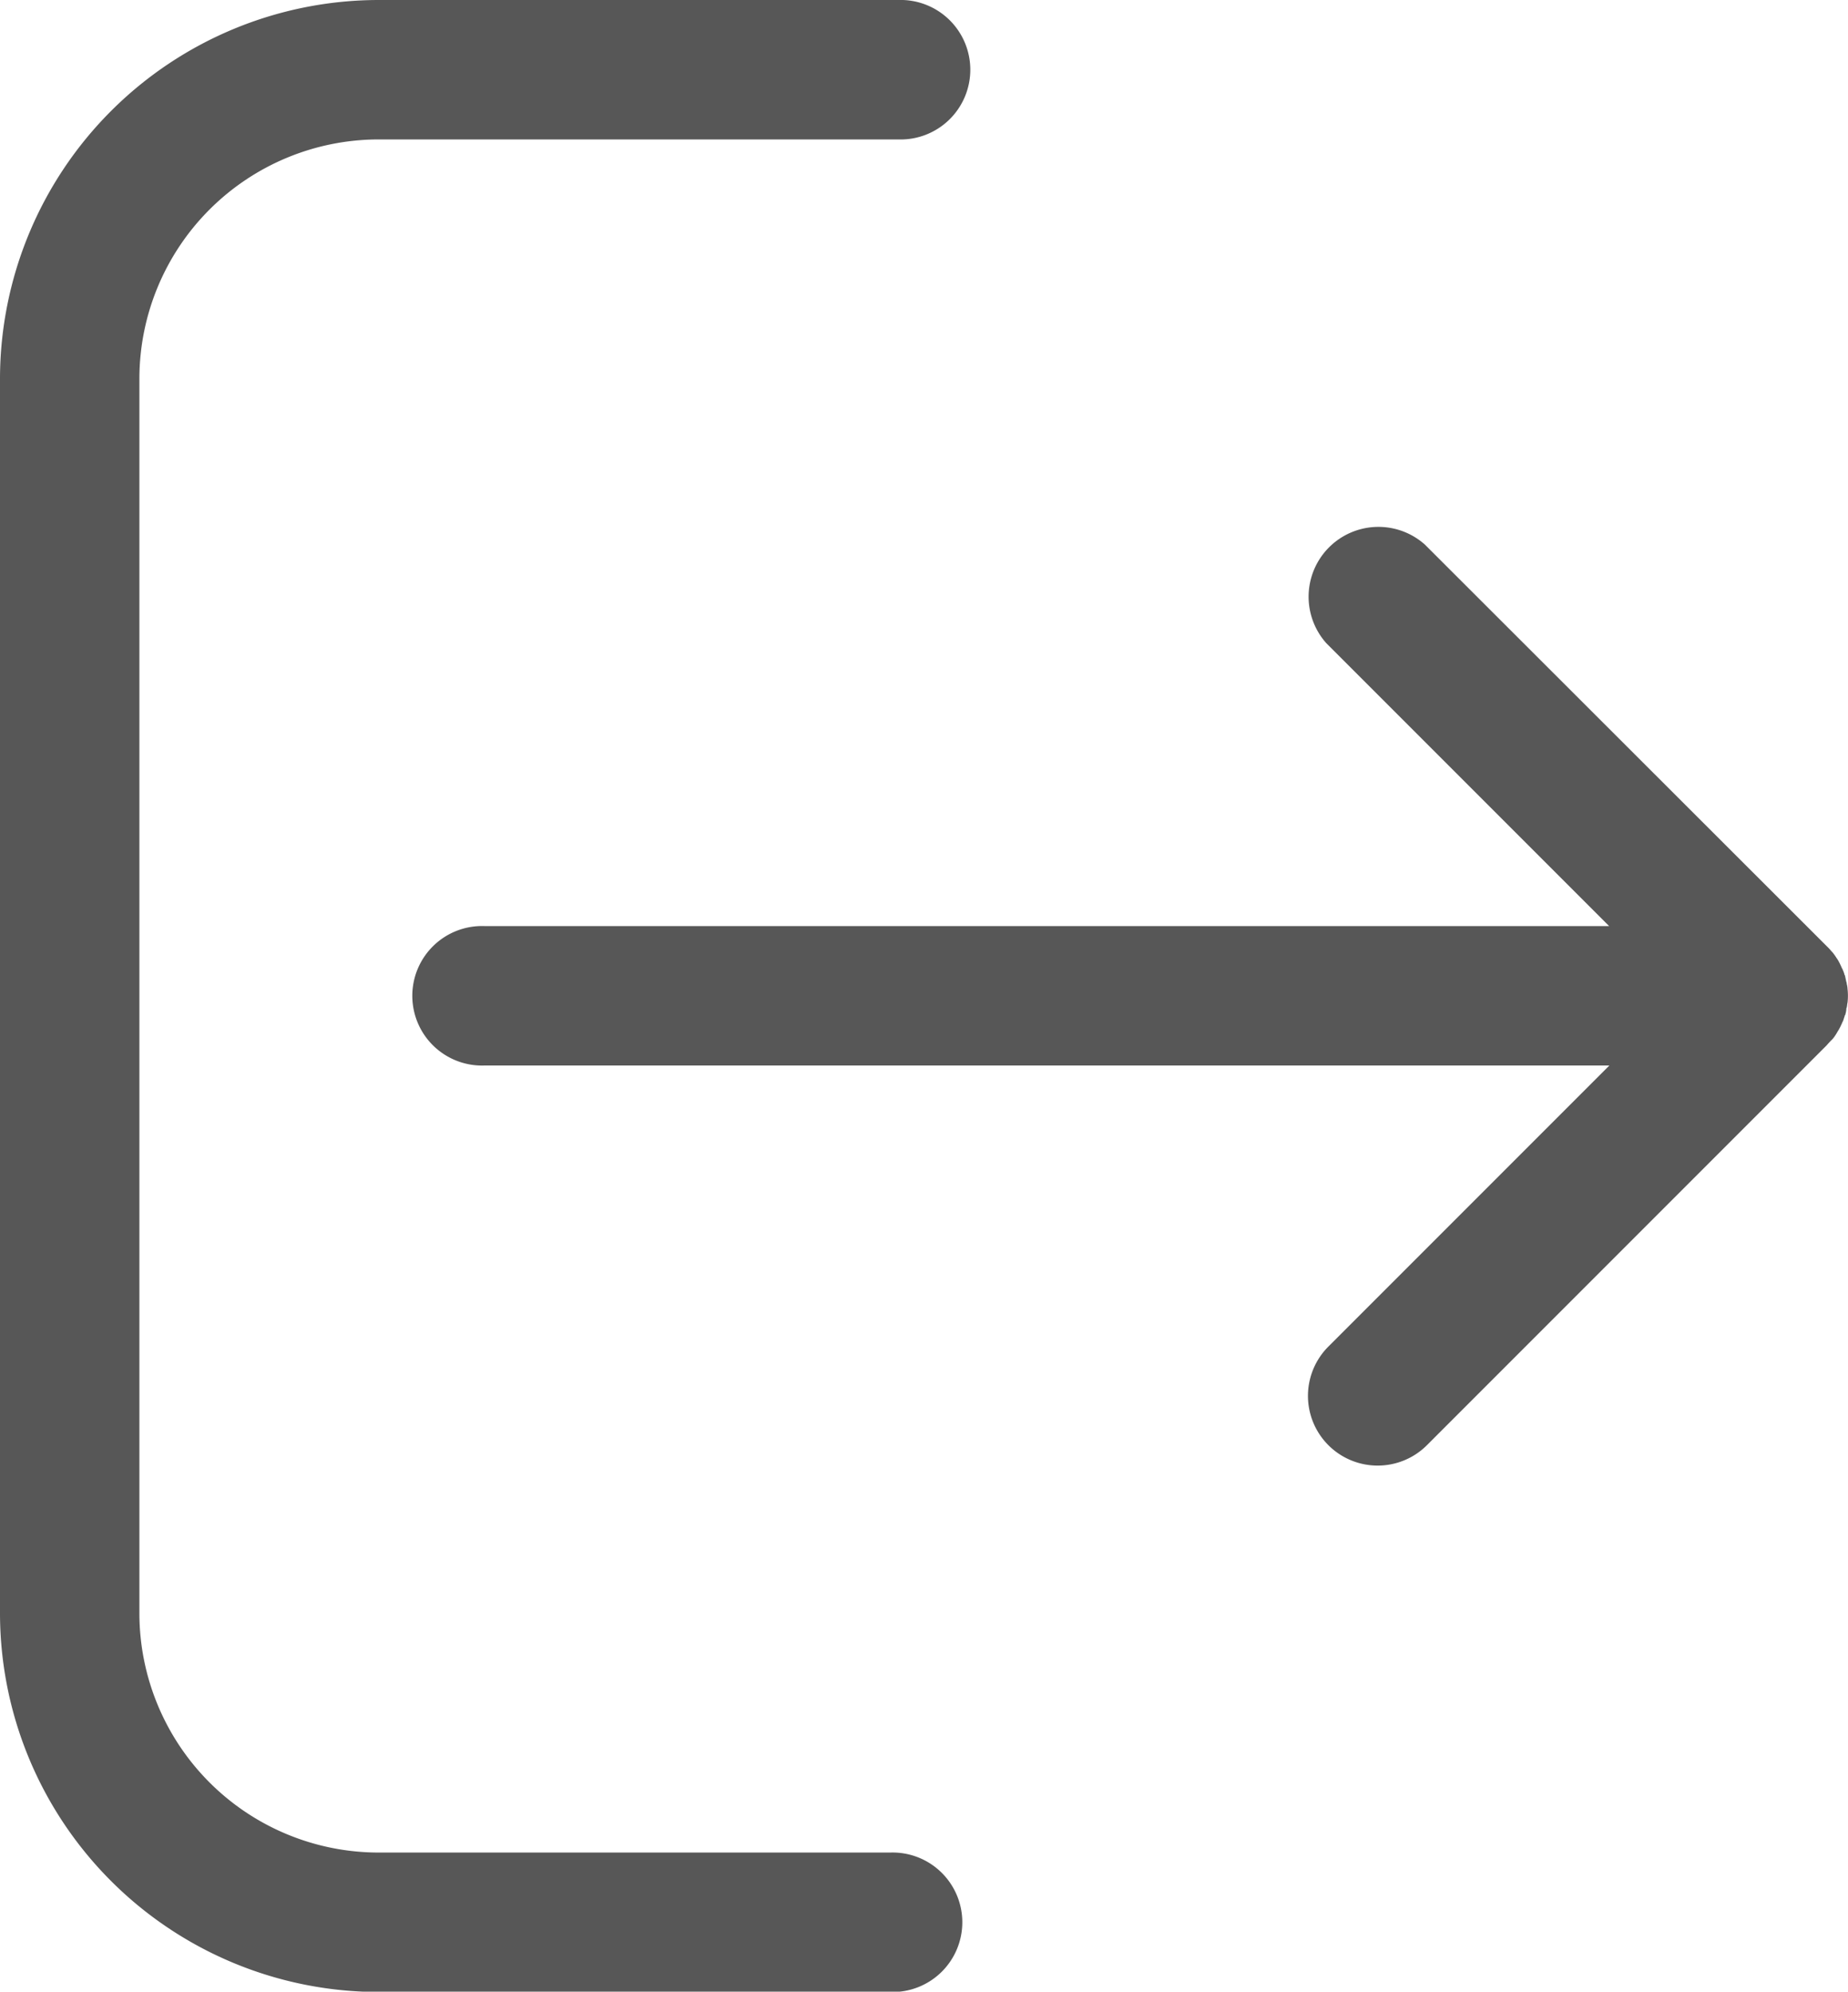 <svg xmlns="http://www.w3.org/2000/svg" width="23.107" height="24.896" viewBox="0 0 23.107 24.896">
  <g id="sair" transform="translate(-17.6)">
    <g id="Grupo_475" data-name="Grupo 475" transform="translate(17.6 0)">
      <g id="Grupo_474" data-name="Grupo 474" transform="translate(0 0)">
        <path id="Caminho_796" data-name="Caminho 796" d="M137.32,135.325l.01-.01a.386.386,0,0,0,.041-.056c.005-.005.005-.01.01-.015.01-.02.025-.041.036-.061a.018.018,0,0,1,.005-.01c.01-.02.02-.041.031-.066,0-.005,0-.005.005-.01.01-.02.015-.046.025-.071,0-.005,0-.01.005-.01a.355.355,0,0,0,.015-.071.046.046,0,0,1,.005-.025c.005-.02.005-.041.01-.061a.737.737,0,0,0,0-.173.255.255,0,0,0-.01-.061.046.046,0,0,0-.005-.025c-.005-.025-.01-.046-.015-.071,0-.005,0-.01-.005-.01a.4.4,0,0,0-.025-.071c0-.005,0-.005-.005-.01-.01-.02-.02-.046-.031-.066a.018.018,0,0,0-.005-.01.377.377,0,0,0-.036-.061c-.005-.005-.005-.01-.01-.015a.531.531,0,0,0-.041-.056l-.01-.01a.724.724,0,0,0-.061-.066l-5.026-5.021A.873.873,0,0,0,131,130.365l3.537,3.537H120.474a.872.872,0,1,0,0,1.743h14.066l-3.512,3.512a.871.871,0,1,0,1.23,1.235l5-5C137.28,135.366,137.3,135.345,137.32,135.325Z" transform="translate(-114.417 -122.326)" fill="#575757"/>
        <path id="Caminho_797" data-name="Caminho 797" d="M22.331,1.743h6.5a.872.872,0,1,0,0-1.743h-6.5A4.739,4.739,0,0,0,17.6,4.731V20.165A4.739,4.739,0,0,0,22.331,24.9h6.4a.872.872,0,1,0,0-1.743h-6.4a2.993,2.993,0,0,1-2.988-2.988V4.731A2.993,2.993,0,0,1,22.331,1.743Z" transform="translate(-17.6 0)" fill="#575757"/>
      </g>
    </g>
  </g>
</svg>
